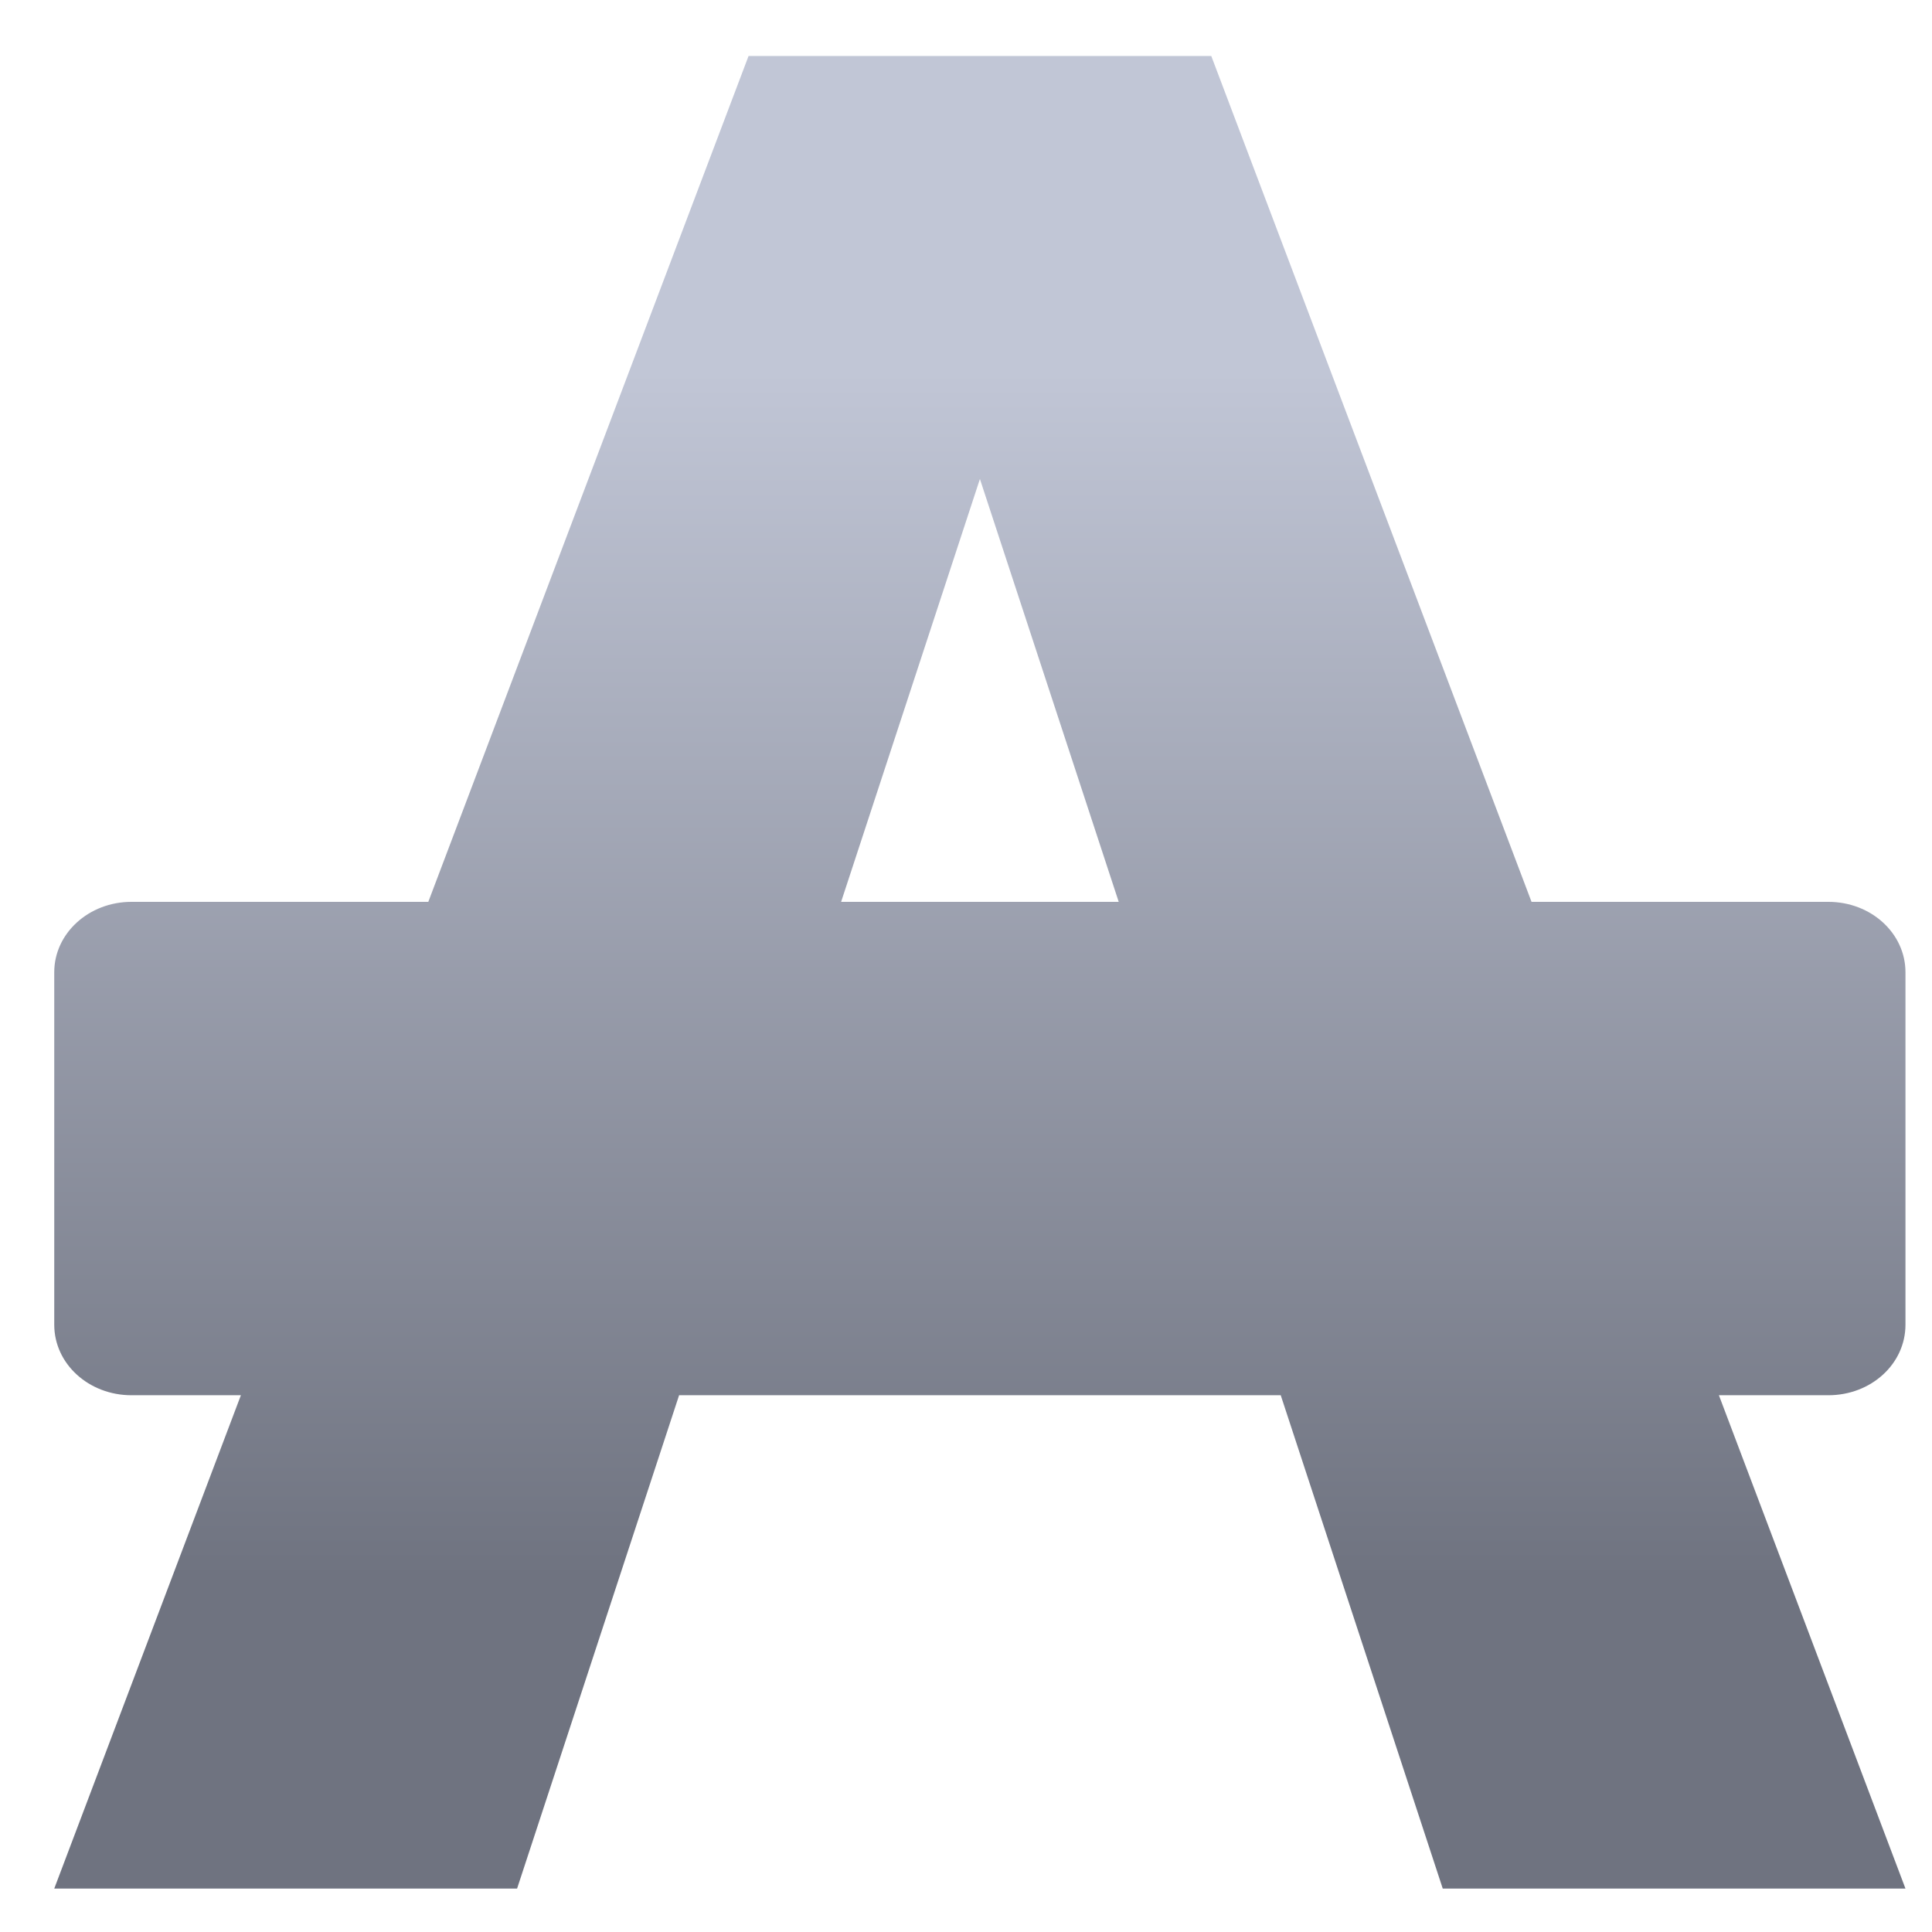 <svg xmlns="http://www.w3.org/2000/svg" xmlns:xlink="http://www.w3.org/1999/xlink" width="64" height="64" viewBox="0 0 64 64" version="1.1"><defs><linearGradient id="linear0" gradientUnits="userSpaceOnUse" x1="0" y1="0" x2="0" y2="1" gradientTransform="matrix(71.964,0,0,39.945,-1.794,12.292)"><stop offset="0" style="stop-color:#c1c6d6;stop-opacity:1;"/><stop offset="1" style="stop-color:#6f7380;stop-opacity:1;"/></linearGradient></defs><g id="surface1"><path style=" stroke:none;fill-rule:nonzero;fill:url(#linear0);" d="M 24.797 1.855 L 14.188 29.875 L 4.355 29.875 C 2.941 29.875 1.797 30.918 1.797 32.207 L 1.797 43.883 C 1.797 45.18 2.941 46.219 4.355 46.219 L 7.98 46.219 L 1.797 62.562 L 17.129 62.562 L 22.496 46.219 L 42.426 46.219 L 47.793 62.562 L 63.121 62.562 L 56.941 46.219 L 60.566 46.219 C 61.984 46.219 63.121 45.18 63.121 43.883 L 63.121 32.207 C 63.121 30.918 61.984 29.875 60.566 29.875 L 50.734 29.875 L 40.125 1.855 Z M 32.461 15.867 L 37.059 29.875 L 27.863 29.875 Z M 32.461 15.867 "/></g></svg>
